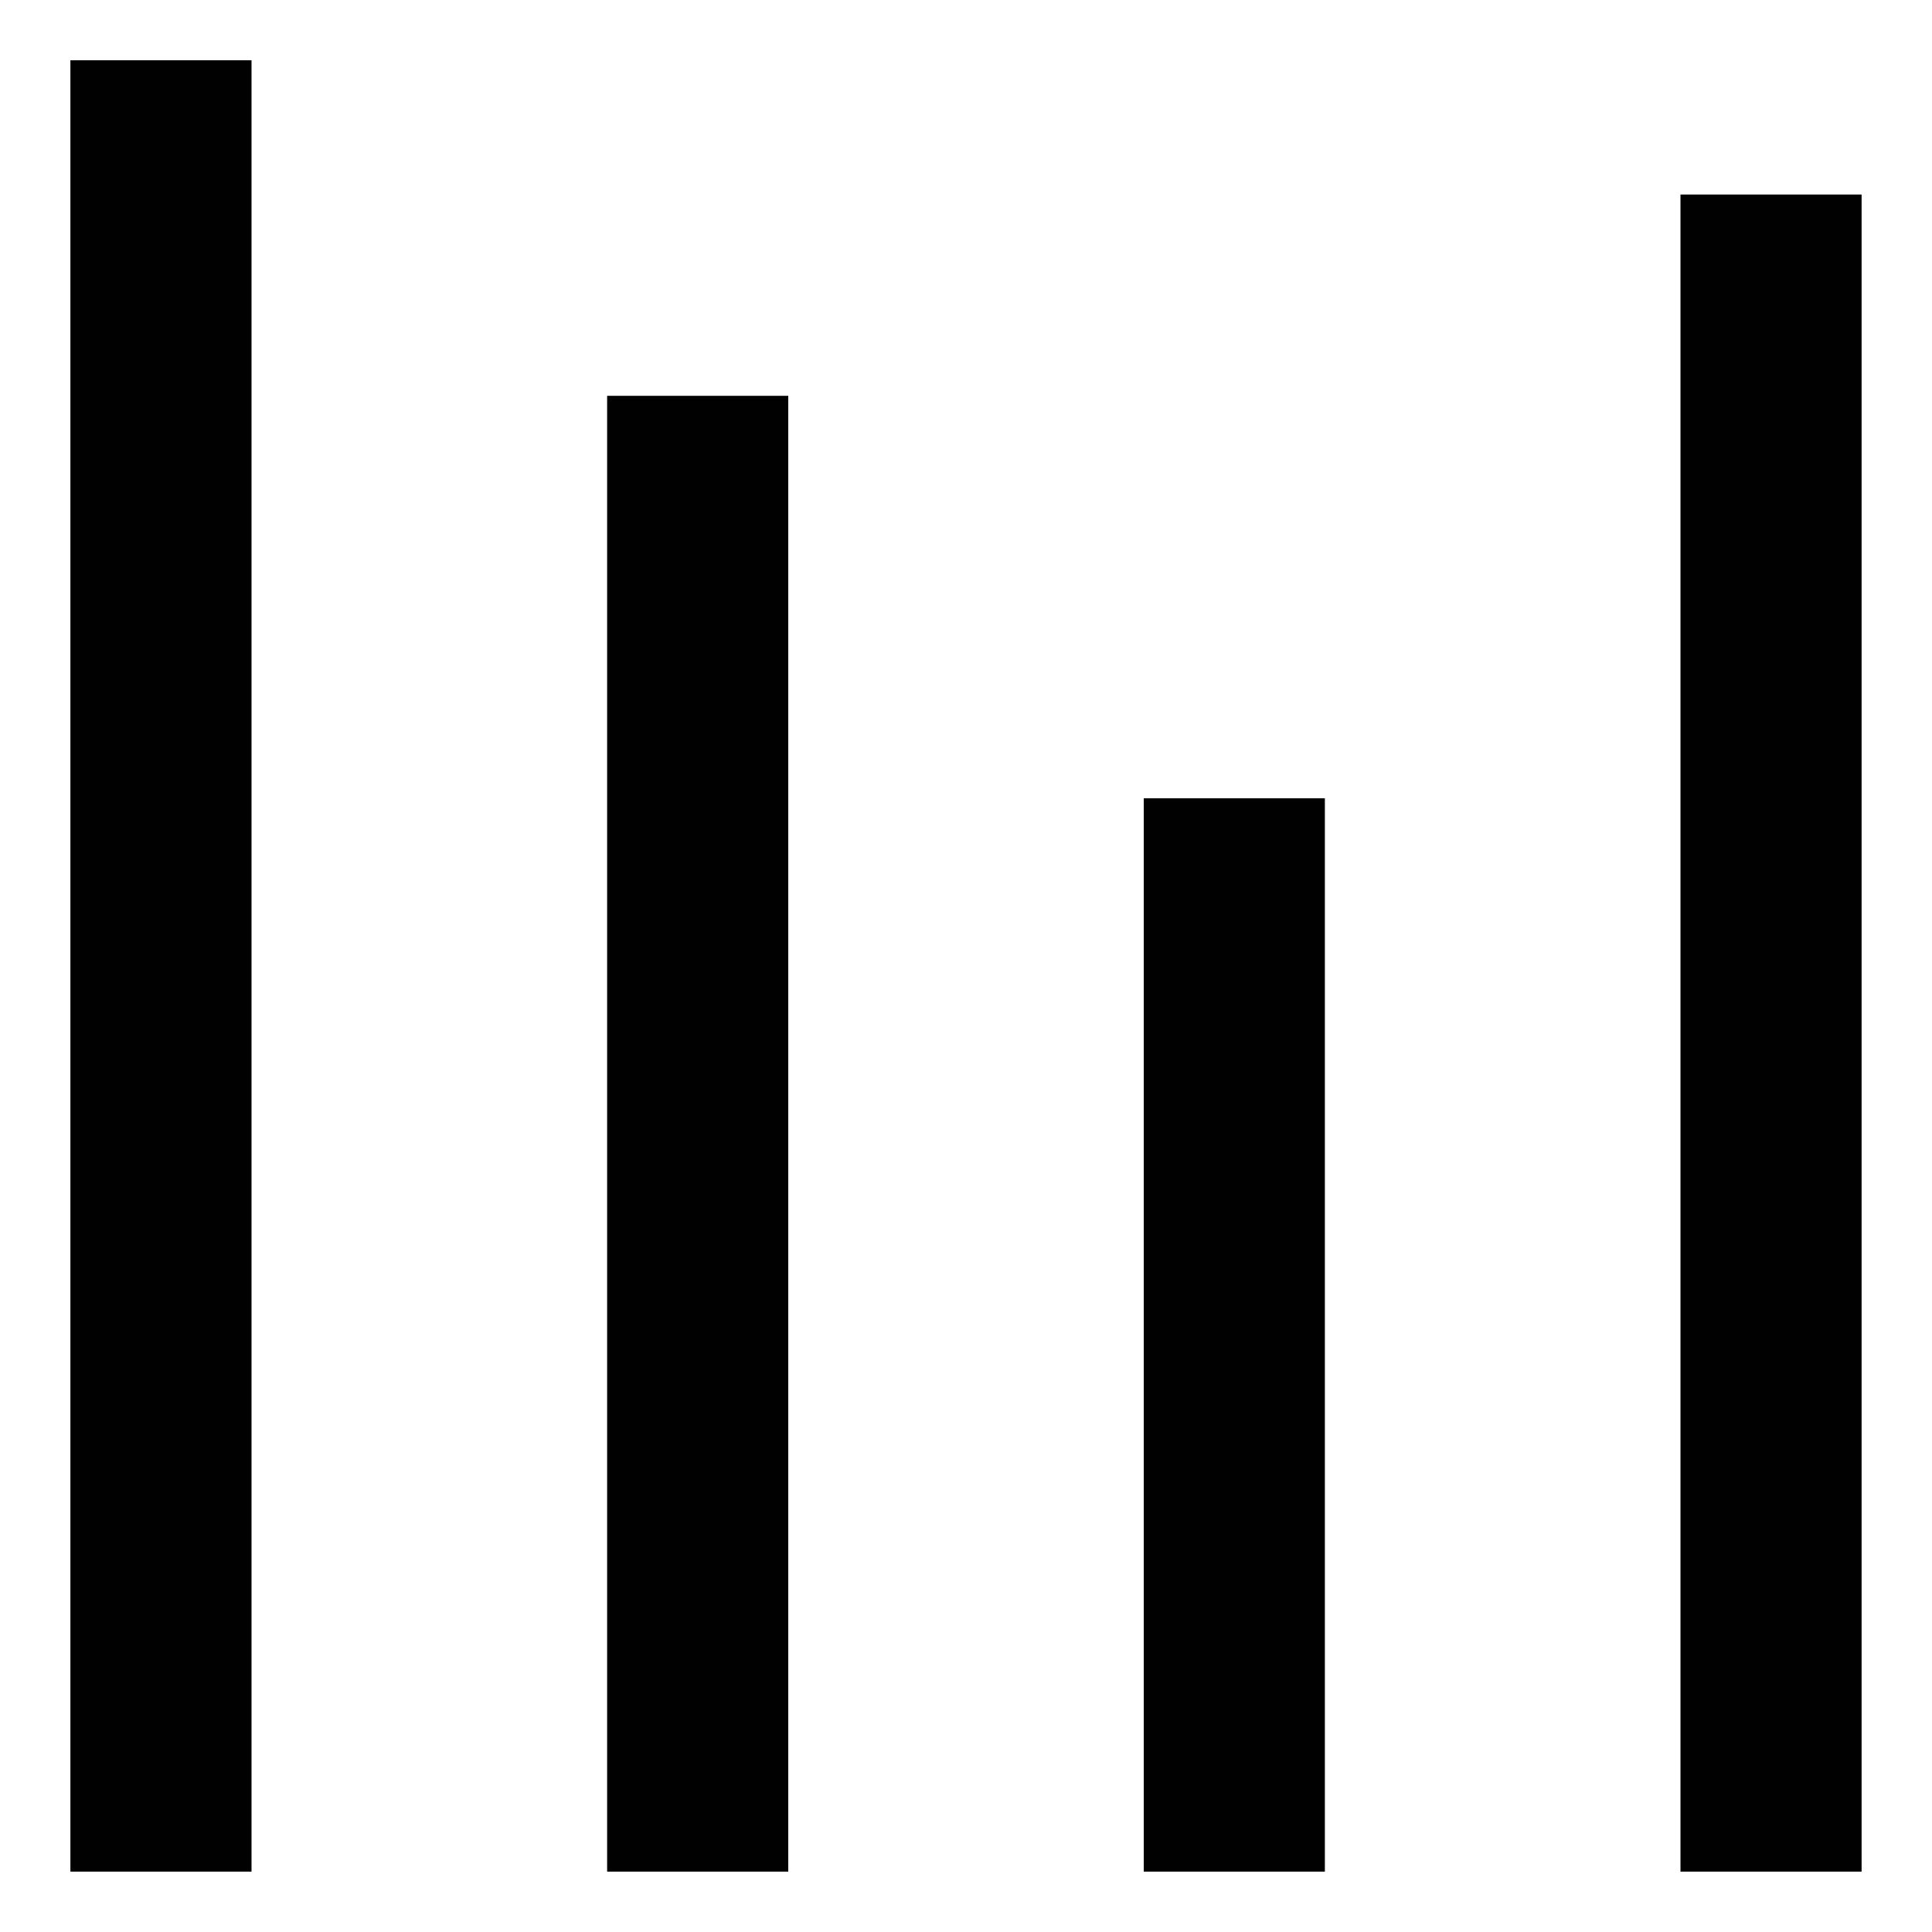 <svg xmlns="http://www.w3.org/2000/svg" viewBox="0 0 16 16"><title>bars</title><g id="Layer_1" data-name="Layer 1"><rect x="0.583" y="0.499" width="1.5" height="15.001" fill="#010101"/><rect x="5.028" y="3.278" width="1.5" height="12.222" fill="#010101"/><rect x="9.472" y="6.611" width="1.5" height="8.889" fill="#010101"/><rect x="13.917" y="1.611" width="1.5" height="13.889" fill="#010101"/></g></svg>